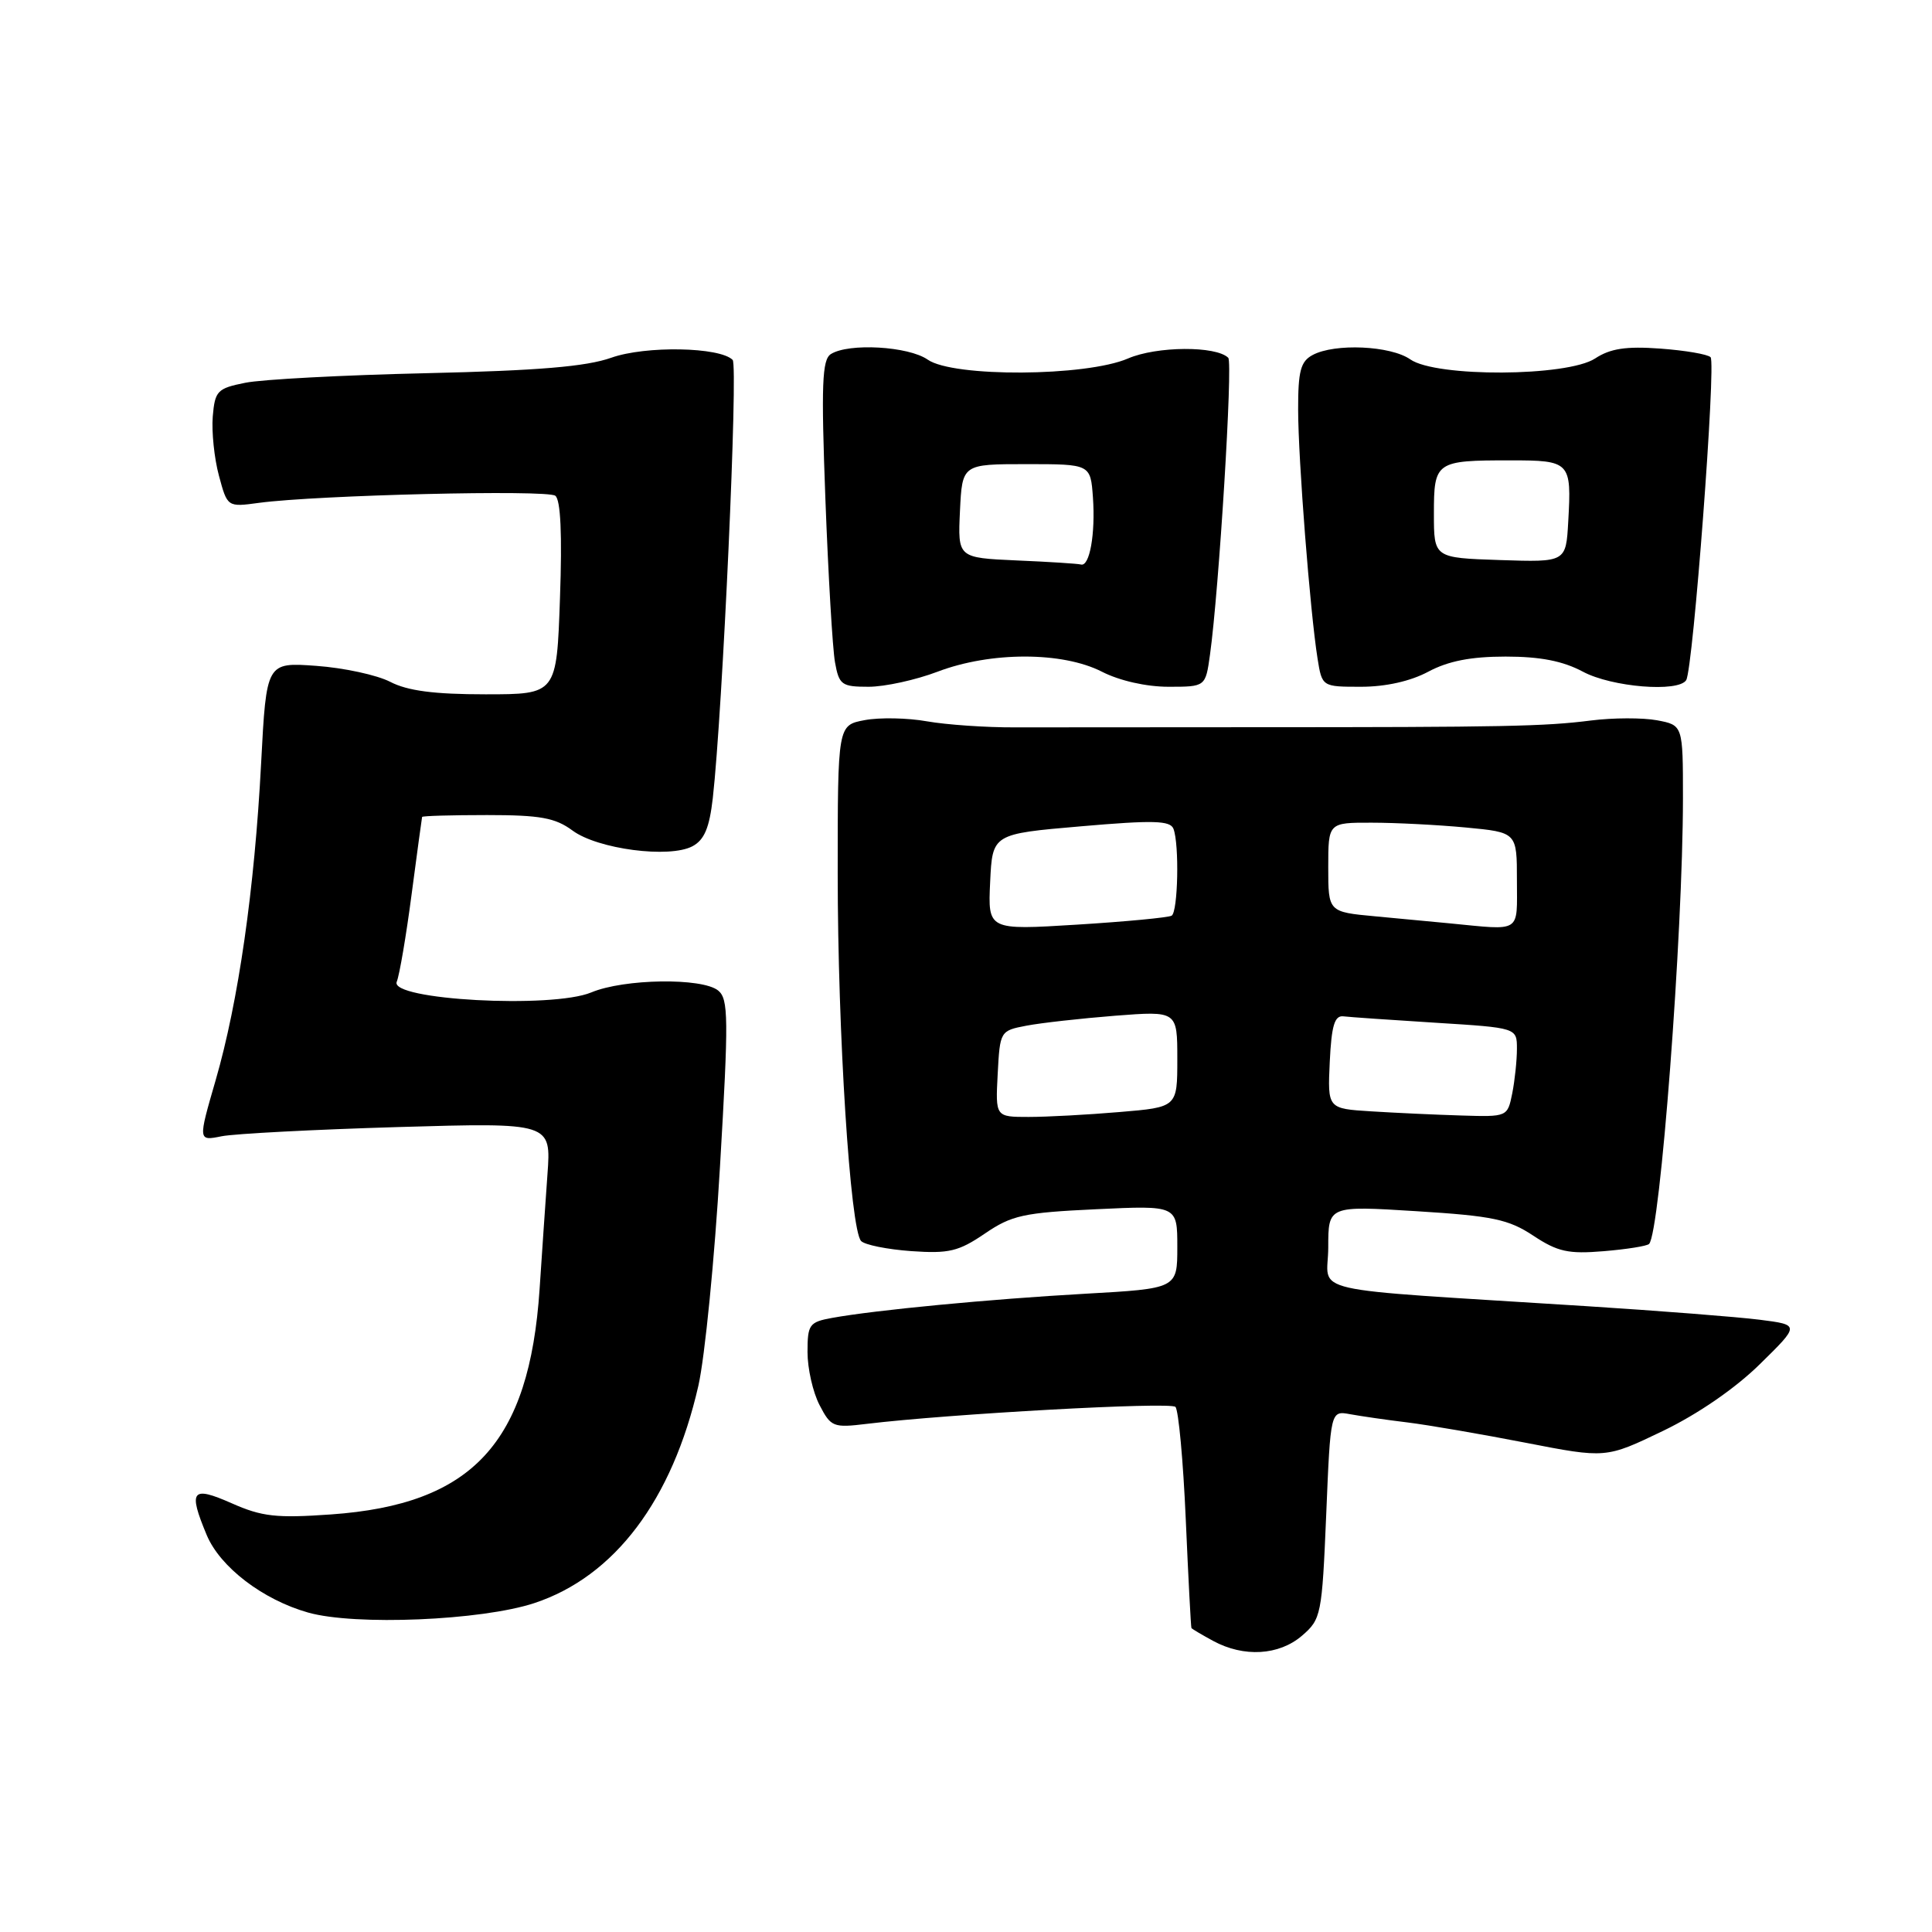 <?xml version="1.0" encoding="UTF-8" standalone="no"?>
<!DOCTYPE svg PUBLIC "-//W3C//DTD SVG 1.1//EN" "http://www.w3.org/Graphics/SVG/1.1/DTD/svg11.dtd" >
<svg xmlns="http://www.w3.org/2000/svg" xmlns:xlink="http://www.w3.org/1999/xlink" version="1.1" viewBox="0 0 256 256">
 <g >
 <path fill="currentColor"
d=" M 172.52 216.74 C 175.06 214.55 175.17 214.01 175.73 200.69 C 176.30 186.91 176.30 186.91 178.90 187.39 C 180.33 187.65 183.75 188.15 186.50 188.48 C 189.25 188.82 196.29 190.03 202.15 191.17 C 212.79 193.24 212.79 193.24 220.34 189.61 C 224.97 187.38 229.94 183.96 233.19 180.76 C 238.50 175.55 238.50 175.55 233.16 174.87 C 230.23 174.50 219.88 173.69 210.16 173.07 C 171.86 170.63 176.00 171.57 176.00 165.29 C 176.00 159.76 176.00 159.76 187.69 160.49 C 197.79 161.12 199.89 161.56 203.18 163.74 C 206.40 165.87 207.82 166.18 212.49 165.79 C 215.52 165.54 218.23 165.11 218.51 164.83 C 219.98 163.35 222.99 123.80 223.00 105.80 C 223.00 96.09 223.00 96.09 219.56 95.44 C 217.66 95.09 213.73 95.10 210.81 95.47 C 204.67 96.25 199.40 96.36 166.00 96.36 C 152.53 96.36 138.35 96.37 134.50 96.38 C 130.65 96.40 125.40 96.03 122.83 95.58 C 120.26 95.12 116.54 95.05 114.58 95.42 C 111.00 96.09 111.00 96.09 111.00 115.76 C 111.00 136.80 112.66 162.90 114.10 164.44 C 114.58 164.95 117.56 165.55 120.74 165.78 C 125.74 166.13 127.02 165.82 130.49 163.46 C 134.05 161.03 135.62 160.68 145.24 160.23 C 156.00 159.72 156.00 159.72 156.00 165.23 C 156.00 170.74 156.00 170.74 143.75 171.43 C 131.14 172.14 115.97 173.59 110.25 174.63 C 107.23 175.18 107.00 175.51 107.00 179.16 C 107.00 181.33 107.71 184.48 108.59 186.17 C 110.10 189.09 110.41 189.21 114.84 188.67 C 125.73 187.35 155.06 185.73 155.75 186.42 C 156.16 186.83 156.78 193.54 157.12 201.33 C 157.46 209.12 157.80 215.60 157.87 215.72 C 157.94 215.84 159.24 216.61 160.75 217.43 C 164.81 219.63 169.47 219.36 172.52 216.74 Z  M 70.80 212.42 C 81.44 208.90 89.08 198.77 92.54 183.61 C 93.40 179.81 94.69 166.76 95.40 154.61 C 96.56 134.88 96.53 132.37 95.16 131.25 C 93.03 129.53 82.70 129.68 78.35 131.50 C 73.15 133.67 51.57 132.50 52.57 130.09 C 52.93 129.22 53.82 124.00 54.54 118.50 C 55.27 113.00 55.89 108.39 55.93 108.25 C 55.97 108.11 59.84 108.00 64.54 108.00 C 71.59 108.00 73.57 108.36 75.86 110.05 C 79.19 112.52 88.71 113.76 91.76 112.13 C 93.33 111.29 94.00 109.69 94.45 105.75 C 95.75 94.21 97.83 48.45 97.08 47.69 C 95.38 45.97 85.54 45.79 81.00 47.40 C 77.67 48.58 71.30 49.11 56.50 49.45 C 45.50 49.70 34.70 50.27 32.50 50.72 C 28.79 51.46 28.48 51.79 28.19 55.20 C 28.03 57.21 28.39 60.74 29.01 63.03 C 30.13 67.20 30.13 67.20 34.32 66.63 C 42.02 65.60 72.49 64.86 73.58 65.69 C 74.29 66.22 74.50 70.82 74.20 79.25 C 73.76 92.00 73.76 92.00 64.33 92.00 C 57.52 92.00 54.01 91.54 51.71 90.35 C 49.95 89.44 45.54 88.49 41.91 88.23 C 35.30 87.75 35.30 87.75 34.60 101.13 C 33.73 117.83 31.59 132.73 28.57 143.15 C 26.24 151.19 26.24 151.19 29.37 150.56 C 31.09 150.22 41.62 149.67 52.77 149.34 C 73.04 148.75 73.04 148.75 72.54 155.62 C 72.27 159.41 71.80 166.23 71.50 170.80 C 70.14 191.21 62.61 199.35 43.86 200.67 C 36.63 201.18 34.71 200.97 30.70 199.19 C 25.40 196.85 24.91 197.46 27.39 203.40 C 29.17 207.65 34.82 211.97 40.82 213.67 C 47.03 215.43 63.79 214.73 70.80 212.42 Z  M 124.24 89.00 C 131.27 86.33 140.76 86.33 146.00 89.00 C 148.34 90.20 151.89 91.00 154.83 91.00 C 159.74 91.00 159.74 91.00 160.33 86.75 C 161.52 78.23 163.38 48.04 162.75 47.41 C 161.14 45.81 153.27 45.86 149.47 47.50 C 143.89 49.91 126.28 50.01 122.92 47.65 C 120.38 45.88 112.46 45.42 110.09 46.92 C 108.93 47.66 108.80 50.94 109.37 66.16 C 109.75 76.25 110.32 85.96 110.64 87.75 C 111.18 90.76 111.52 91.00 115.10 91.00 C 117.23 91.00 121.35 90.10 124.24 89.00 Z  M 189.26 89.00 C 191.90 87.59 194.90 87.00 199.50 87.00 C 204.10 87.00 207.10 87.59 209.74 89.00 C 213.56 91.05 222.40 91.77 223.43 90.12 C 224.35 88.63 227.41 48.08 226.66 47.33 C 226.27 46.94 223.27 46.43 219.99 46.19 C 215.45 45.86 213.37 46.18 211.36 47.50 C 207.66 49.92 190.28 50.01 186.87 47.62 C 184.27 45.80 176.87 45.46 173.93 47.04 C 172.34 47.89 172.00 49.16 172.01 54.29 C 172.02 60.91 173.59 81.01 174.58 87.25 C 175.18 91.00 175.18 91.00 180.35 91.00 C 183.62 91.00 186.91 90.26 189.26 89.00 Z  M 132.20 142.29 C 132.50 136.64 132.53 136.57 136.00 135.91 C 137.93 135.54 143.21 134.95 147.75 134.59 C 156.00 133.95 156.00 133.95 156.00 140.33 C 156.00 146.71 156.00 146.71 148.35 147.35 C 144.14 147.71 138.72 148.00 136.30 148.00 C 131.90 148.00 131.90 148.00 132.20 142.29 Z  M 181.70 147.26 C 175.91 146.90 175.91 146.90 176.20 140.70 C 176.43 135.89 176.84 134.54 178.00 134.67 C 178.82 134.77 184.34 135.15 190.25 135.52 C 201.00 136.19 201.00 136.19 201.00 138.97 C 201.00 140.50 200.72 143.16 200.38 144.88 C 199.75 147.99 199.74 148.00 193.62 147.81 C 190.26 147.71 184.89 147.46 181.70 147.26 Z  M 131.20 116.87 C 131.50 110.50 131.50 110.50 143.24 109.49 C 152.83 108.66 155.06 108.72 155.49 109.82 C 156.28 111.89 156.09 120.82 155.25 121.33 C 154.84 121.58 149.19 122.12 142.70 122.52 C 130.90 123.25 130.90 123.25 131.20 116.87 Z  M 192.00 122.34 C 190.07 122.16 185.69 121.74 182.25 121.42 C 176.00 120.84 176.00 120.84 176.00 114.92 C 176.00 109.00 176.00 109.00 181.75 109.01 C 184.91 109.01 190.54 109.30 194.25 109.65 C 201.00 110.29 201.00 110.29 201.00 116.64 C 201.00 123.74 201.73 123.28 192.00 122.34 Z  M 134.70 74.26 C 126.91 73.91 126.91 73.91 127.20 67.71 C 127.50 61.50 127.50 61.50 136.00 61.50 C 144.50 61.50 144.50 61.50 144.82 65.92 C 145.16 70.75 144.38 75.12 143.23 74.80 C 142.83 74.69 138.99 74.44 134.70 74.26 Z  M 198.75 74.21 C 190.00 73.92 190.00 73.92 190.00 68.07 C 190.00 61.16 190.23 61.00 200.11 61.00 C 208.08 61.00 208.25 61.18 207.80 69.11 C 207.50 74.50 207.50 74.50 198.75 74.21 Z "/>
</g>
</svg>